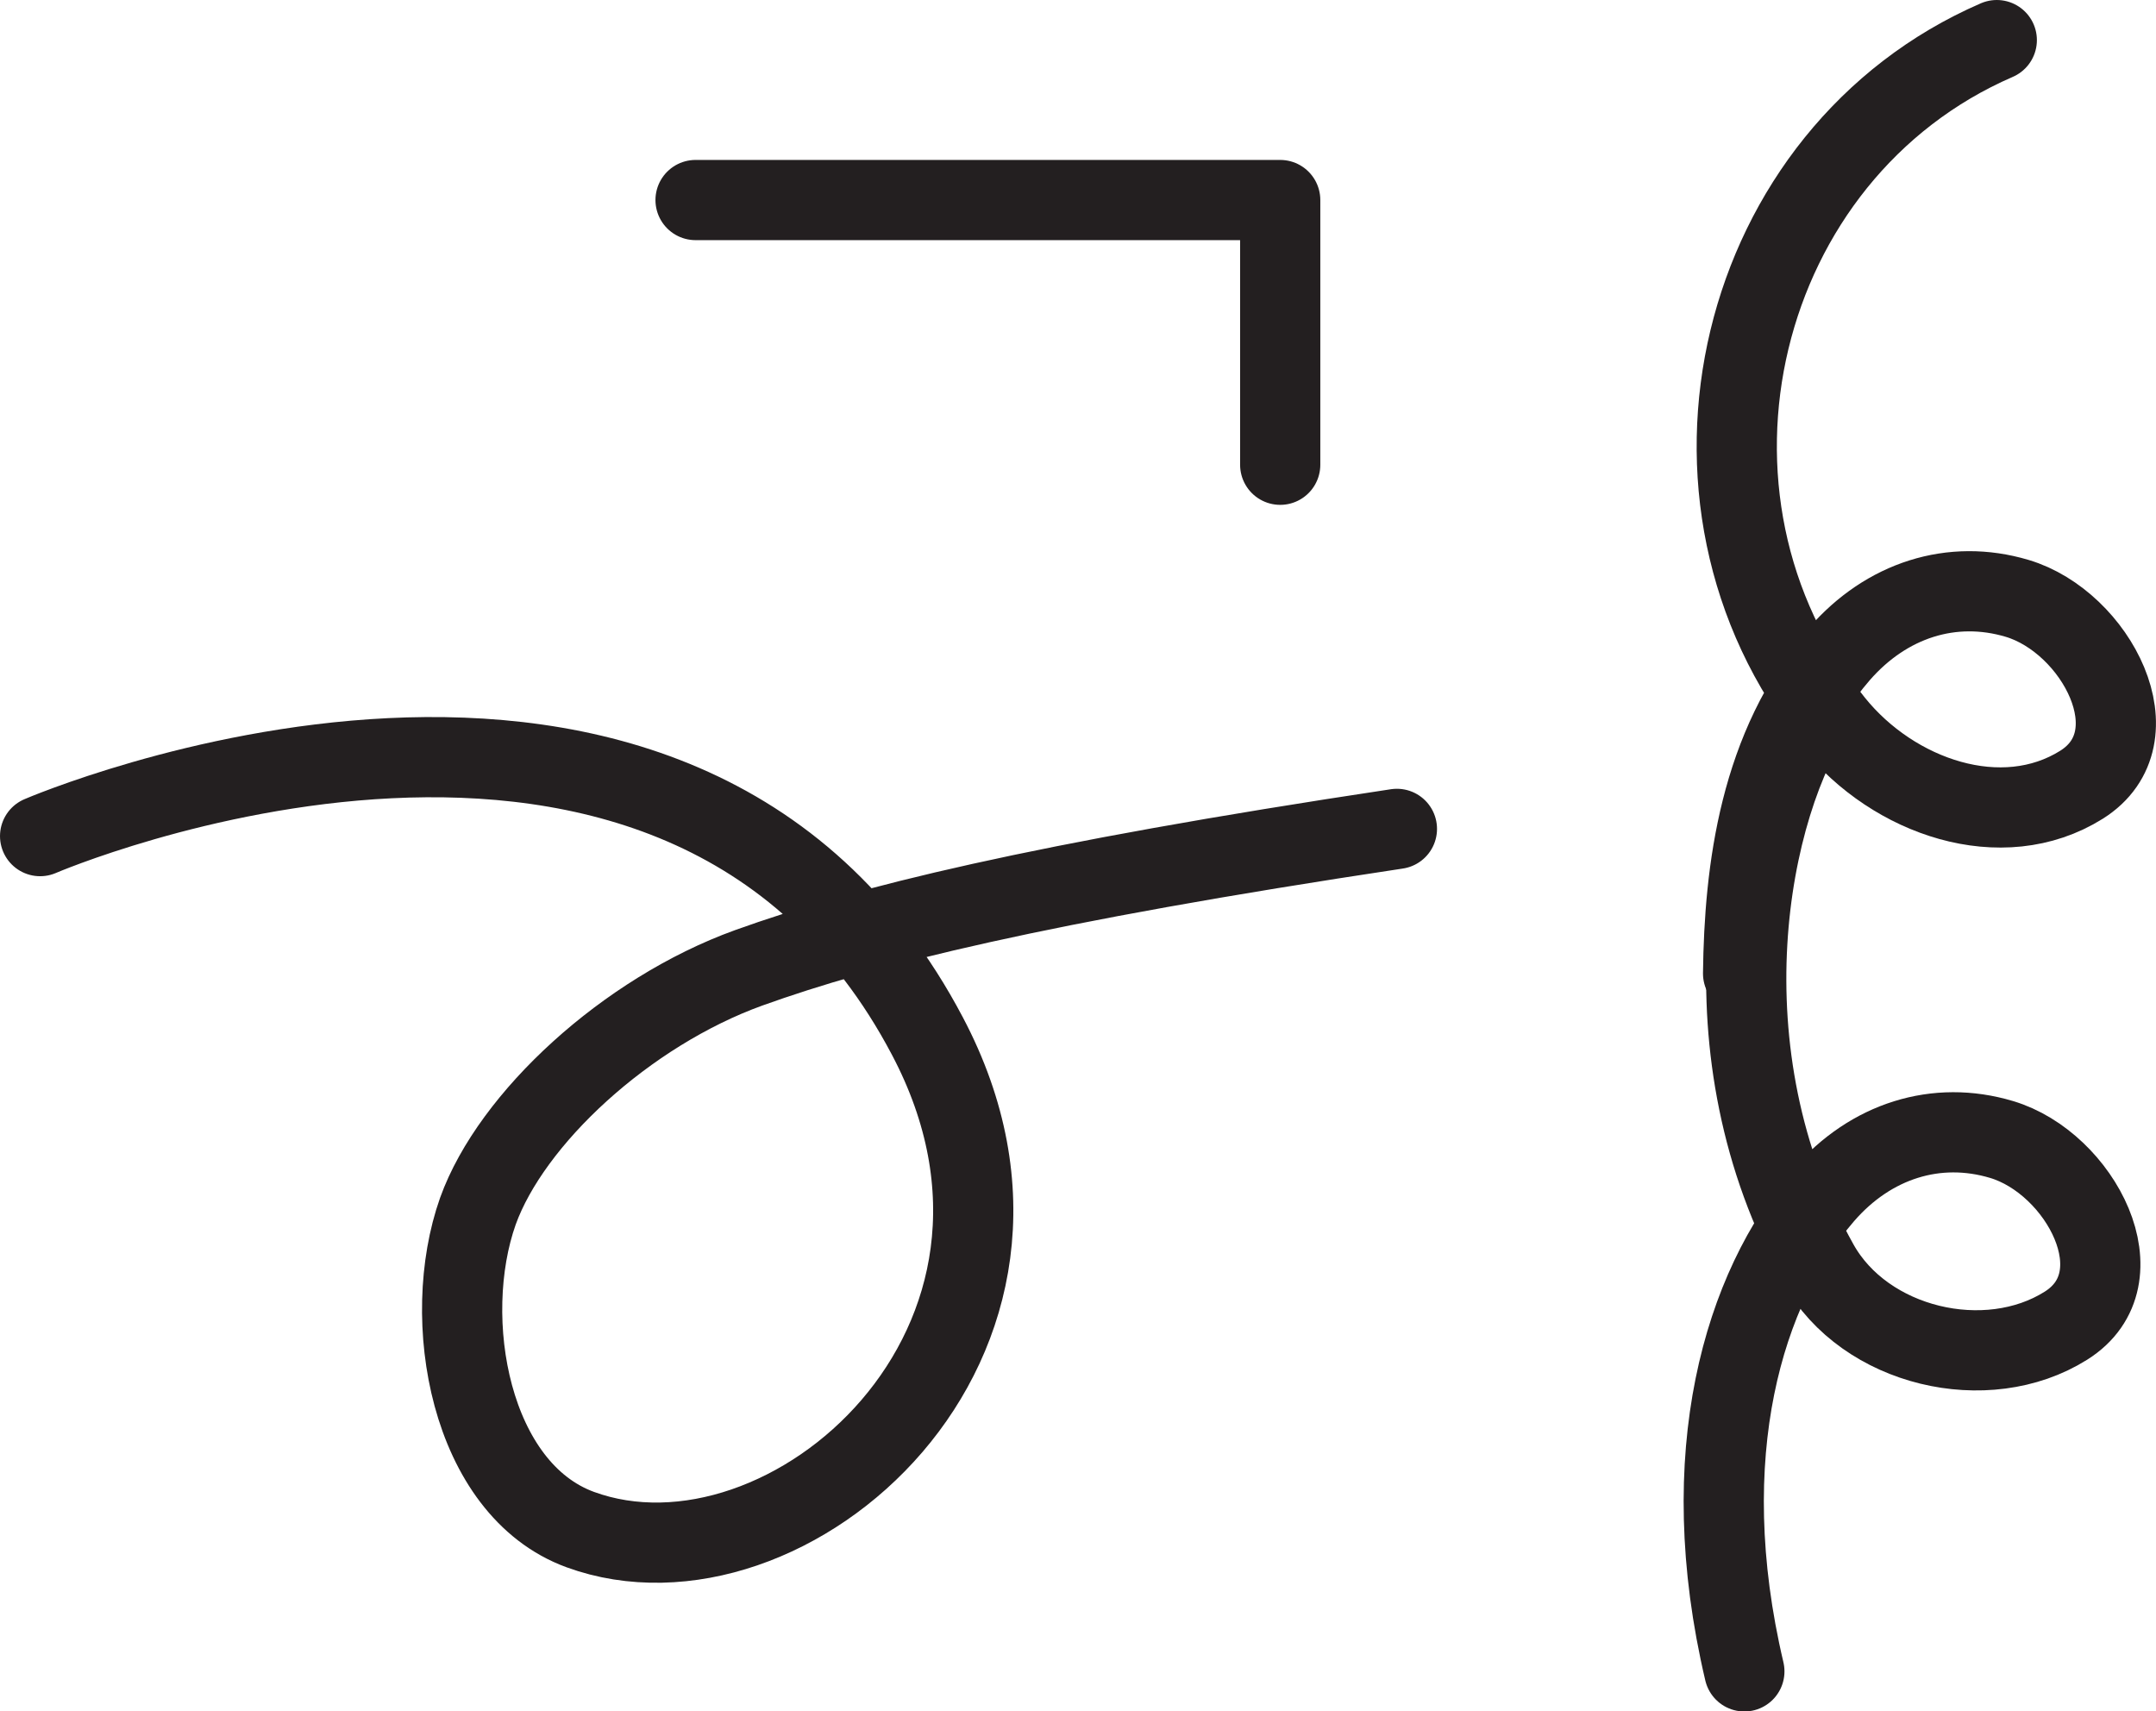 <?xml version="1.0" encoding="UTF-8" standalone="no"?>
<!-- Created with Inkscape (http://www.inkscape.org/) -->

<svg
   version="1.1"
   id="svg1"
   width="35.804"
   height="28.421"
   viewBox="0 0 35.804 28.421"
   sodipodi:docname="cell.svg"
   xmlns:inkscape="http://www.inkscape.org/namespaces/inkscape"
   xmlns:sodipodi="http://sodipodi.sourceforge.net/DTD/sodipodi-0.dtd"
   xmlns="http://www.w3.org/2000/svg"
   xmlns:svg="http://www.w3.org/2000/svg">
  <sodipodi:namedview
     id="namedview1"
     pagecolor="#ffffff"
     bordercolor="#000000"
     borderopacity="0.25"
     inkscape:showpageshadow="2"
     inkscape:pageopacity="0.0"
     inkscape:pagecheckerboard="0"
     inkscape:deskcolor="#d1d1d1">
    <inkscape:page
       x="0"
       y="0"
       inkscape:label="1"
       id="page1"
       width="35.804"
       height="28.421"
       margin="0"
       bleed="0" />
  </sodipodi:namedview>
  <defs
     id="defs1" />
  <path
     style="fill:none;stroke:#231f20;stroke-width:1.332;stroke-linecap:round;stroke-linejoin:round;stroke-miterlimit:4;stroke-dasharray:none;stroke-opacity:1"
     d="m 33.16,0.666 c -4.328,1.876 -5.722,7.604 -2.708,11.339 0.995,1.235 2.792,1.855 4.115,1.027 1.251,-0.787 0.24,-2.704 -1.068,-3.095 -1.083,-0.323 -2.172,0.027 -2.952,0.923 -1.329,1.536 -1.579,3.588 -1.6,5.307"
     id="path724" />
  <path
     style="fill:none;stroke:#231f20;stroke-width:1.332;stroke-linecap:round;stroke-linejoin:round;stroke-miterlimit:4;stroke-dasharray:none;stroke-opacity:1"
     d="m 30.203,11.666 c -1.199,1.713 -1.964,5.819 -0.005,9.323 0.77,1.381 2.792,1.855 4.109,1.027 1.255,-0.787 0.24,-2.703 -1.068,-3.093 -1.079,-0.323 -2.172,0.02 -2.953,0.921 -1.328,1.536 -2.167,4.312 -1.318,7.912"
     id="path725" />
  <path
     style="fill:none;stroke:#231f20;stroke-width:1.332;stroke-linecap:round;stroke-linejoin:round;stroke-miterlimit:4;stroke-dasharray:none;stroke-opacity:1"
     d="m 23.198,13.765 c -5.984,0.901 -8.828,1.611 -10.766,2.308 -2.032,0.735 -3.942,2.5 -4.496,4.041 -0.634,1.792 -0.134,4.615 1.699,5.287 3.432,1.255 8.453,-3.109 5.765,-8.197 -4.15,-7.876 -14.734,-3.319 -14.734,-3.319"
     id="path726" />
  <path
     style="fill:none;stroke:#231f20;stroke-width:1.332;stroke-linecap:round;stroke-linejoin:round;stroke-miterlimit:4;stroke-dasharray:none;stroke-opacity:1"
     d="m 11.551,3.322 h 9.709 v 4.396"
     id="path727" />
</svg>
